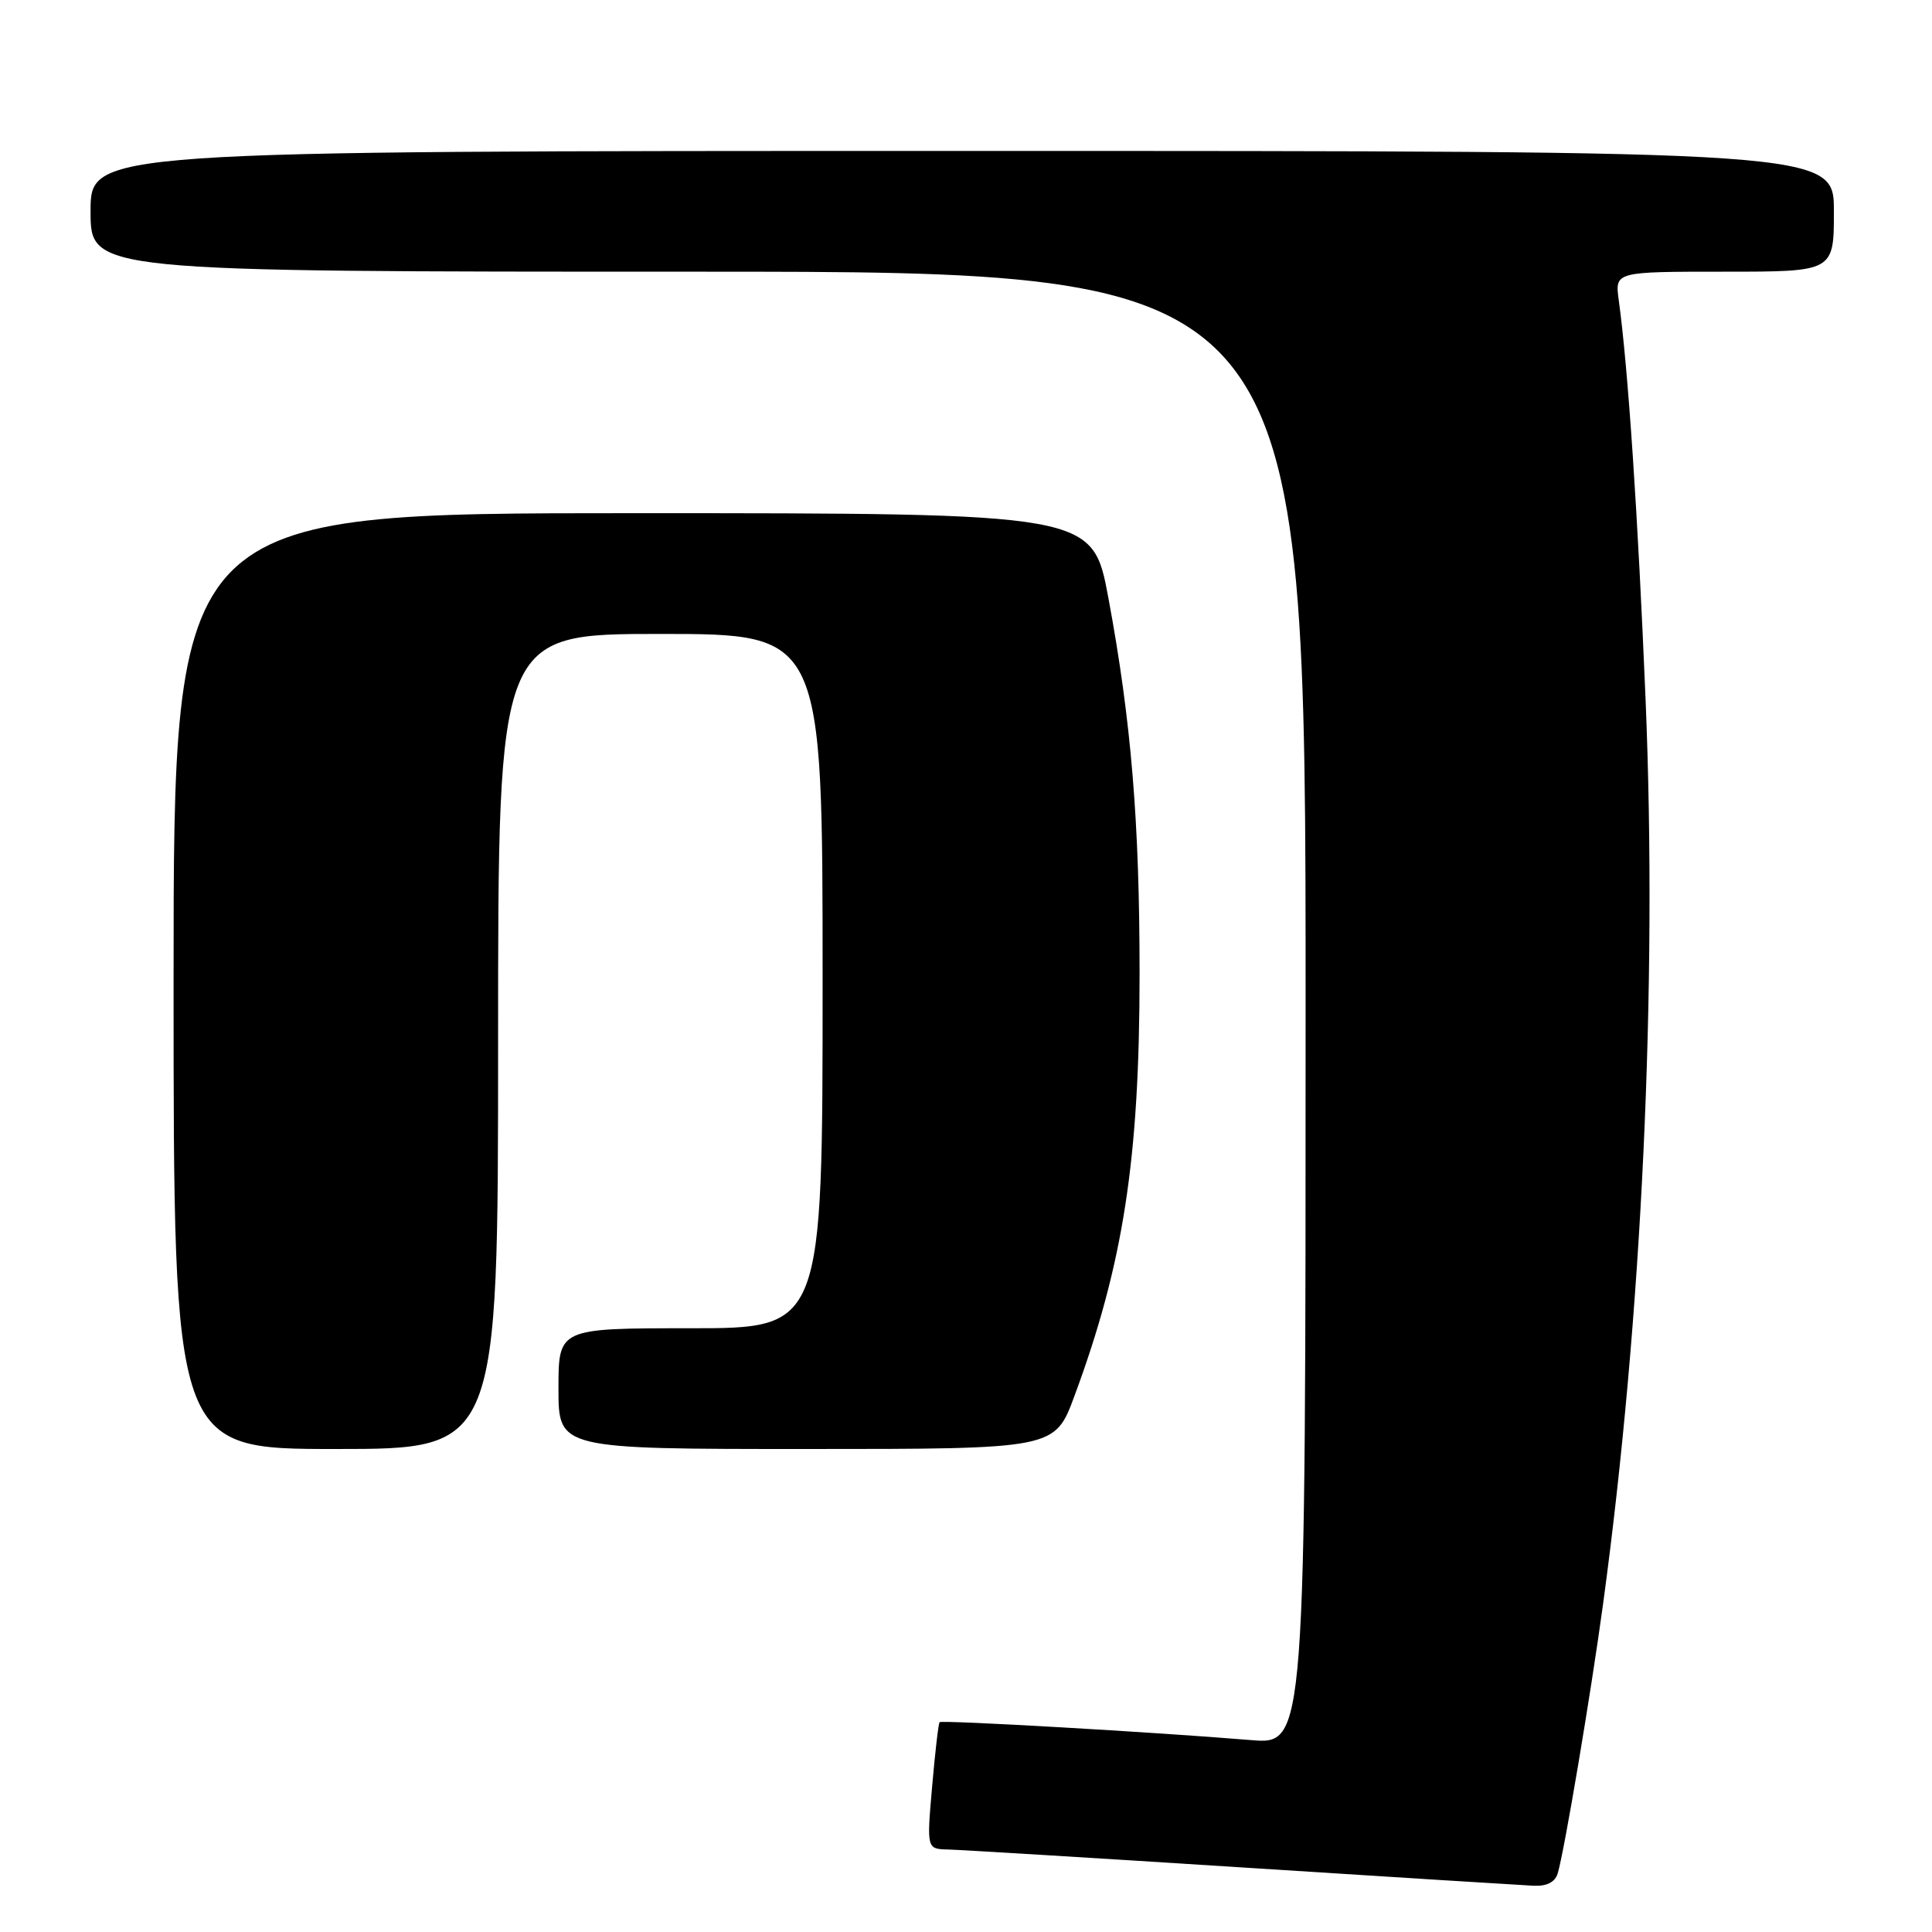 <?xml version="1.0" encoding="UTF-8" standalone="no"?>
<!DOCTYPE svg PUBLIC "-//W3C//DTD SVG 1.1//EN" "http://www.w3.org/Graphics/SVG/1.1/DTD/svg11.dtd" >
<svg xmlns="http://www.w3.org/2000/svg" xmlns:xlink="http://www.w3.org/1999/xlink" version="1.1" viewBox="0 0 256 256">
 <g >
 <path fill="currentColor"
d=" M 206.40 248.25 C 207.27 245.40 210.81 224.36 212.42 212.50 C 217.58 174.52 219.63 130.88 218.05 92.75 C 217.04 68.36 215.73 48.73 214.49 39.75 C 213.98 36.00 213.98 36.00 228.49 36.00 C 243.00 36.00 243.00 36.00 243.00 28.00 C 243.00 20.00 243.00 20.00 127.50 20.00 C 12.00 20.00 12.00 20.00 12.00 28.00 C 12.00 36.00 12.00 36.00 92.50 36.00 C 173.00 36.00 173.00 36.00 173.00 133.59 C 173.00 231.17 173.00 231.17 165.75 230.57 C 152.95 229.51 124.78 227.89 124.50 228.20 C 124.35 228.36 123.90 232.21 123.51 236.75 C 122.79 245.00 122.79 245.00 125.65 245.07 C 127.22 245.11 144.70 246.17 164.50 247.44 C 184.30 248.71 201.71 249.80 203.18 249.87 C 204.94 249.96 206.05 249.40 206.40 248.25 Z  M 66.00 138.00 C 66.00 84.00 66.00 84.00 87.50 84.00 C 109.00 84.00 109.00 84.00 109.00 130.00 C 109.00 176.00 109.00 176.00 91.50 176.00 C 74.00 176.00 74.00 176.00 74.00 184.00 C 74.00 192.00 74.00 192.00 106.88 192.00 C 139.77 192.00 139.77 192.00 142.36 185.00 C 148.85 167.49 151.00 153.58 151.00 129.03 C 151.00 108.88 149.90 95.58 146.87 79.25 C 144.78 68.00 144.78 68.00 83.89 68.00 C 23.00 68.00 23.00 68.00 23.00 130.00 C 23.00 192.00 23.00 192.00 44.50 192.00 C 66.00 192.00 66.00 192.00 66.00 138.00 Z "/>
</g>
</svg>